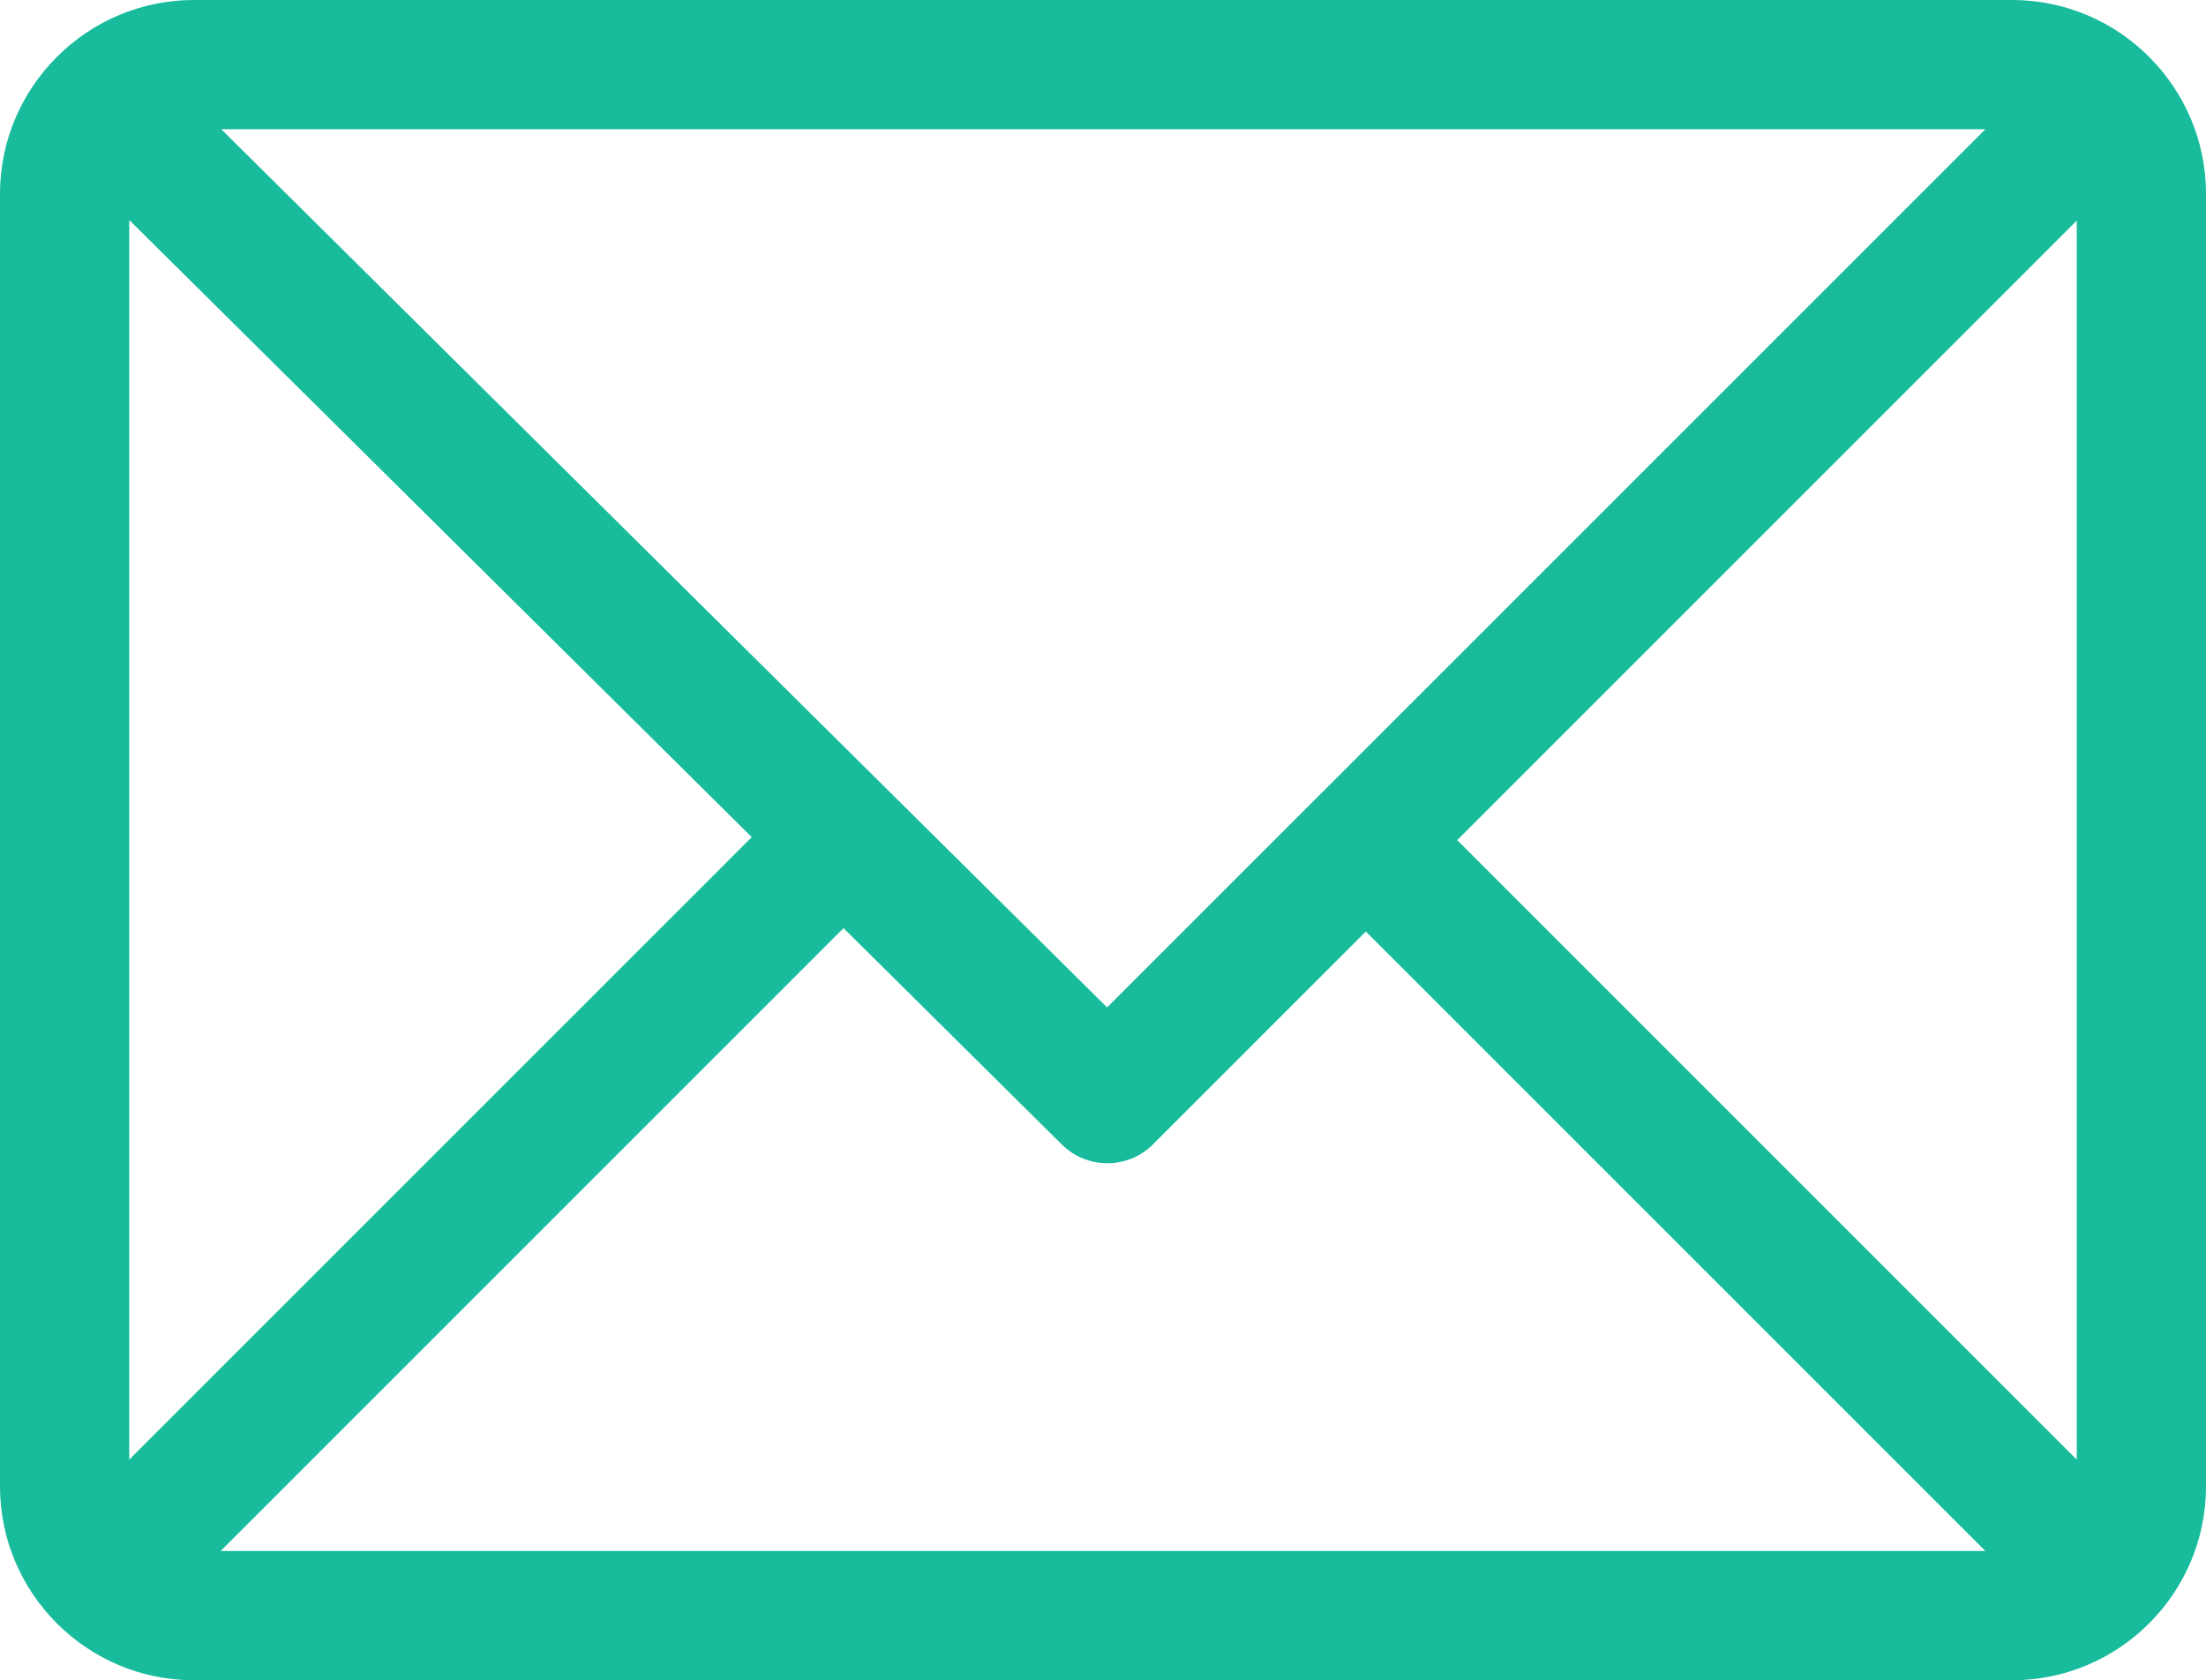 <?xml version="1.0" encoding="utf-8"?>
<!-- Generator: Adobe Illustrator 23.0.1, SVG Export Plug-In . SVG Version: 6.00 Build 0)  -->
<svg version="1.1" id="Capa_1" xmlns="http://www.w3.org/2000/svg" xmlns:xlink="http://www.w3.org/1999/xlink" x="0px" y="0px"
	 viewBox="-49 202 512 390" style="enable-background:new -49 202 512 390;" xml:space="preserve">
<style type="text/css">
	.st0{fill:#18BC9C;}
</style>
<path class="st0" d="M463,247c0-24.72-20.13-45-45-45H-4c-24.78,0-45,20.2-45,45v300c0,24.72,20.13,45,45,45h422
	c24.72,0,45-20.13,45-45V247z M-19,253.07l144.48,143.24L-19,540.79V253.07z M207.95,435.83L2.36,232h409.43L207.95,435.83z
	 M146.78,417.43l50.66,50.22c5.86,5.81,15.33,5.8,21.17-0.05L268,418.21L411.79,562H2.21L146.78,417.43z M289.21,397L433,253.21
	v287.57L289.21,397z"/>
</svg>
